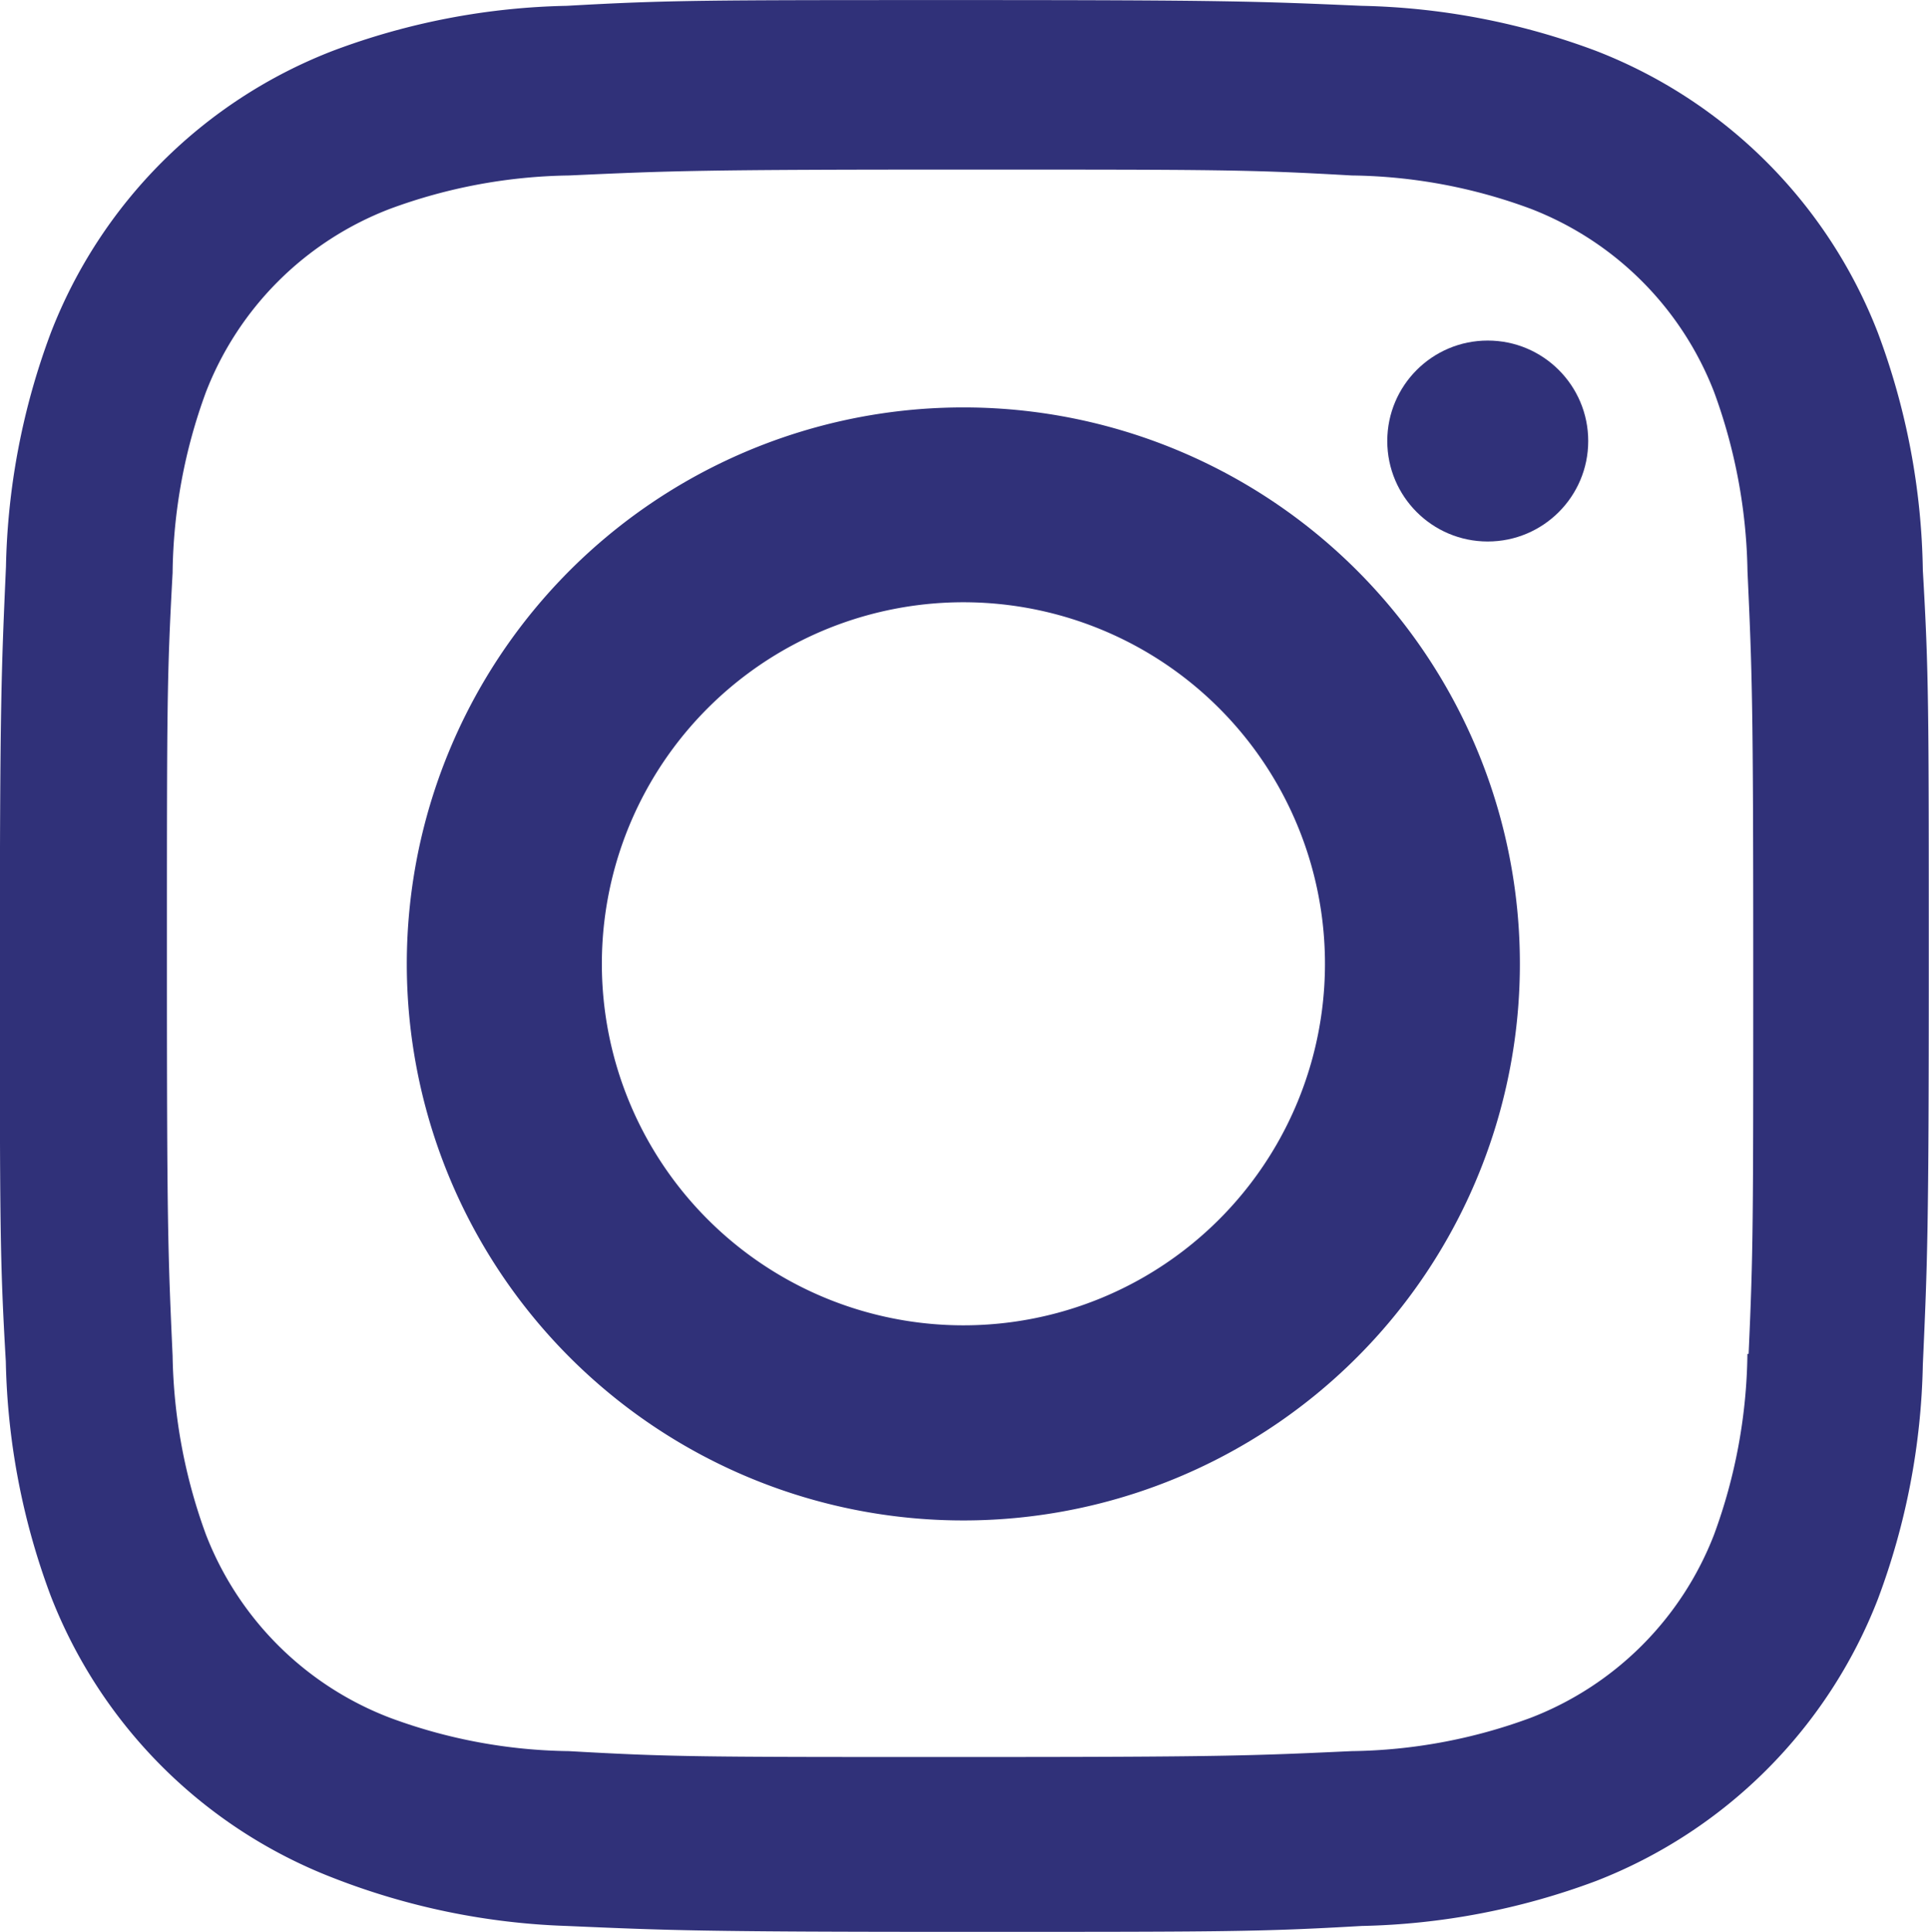 <svg xmlns="http://www.w3.org/2000/svg" width="27.493" height="27.535" viewBox="0 0 27.493 27.535">
  <path id="Path_8" data-name="Path 8" d="M15.3,7.377a7.932,7.932,0,1,0,7.929,7.932A7.93,7.93,0,0,0,15.3,7.377Zm0,13.083a5.153,5.153,0,1,1,5.151-5.153A5.152,5.152,0,0,1,15.3,20.46Z" transform="translate(-1.567 -1.57)" fill="#303179"/>
  <circle id="Ellipse_1" data-name="Ellipse 1" cx="1.432" cy="1.432" r="1.432" transform="translate(19.772 4.854)" fill="#303179"/>
  <path id="Path_9" data-name="Path 9" d="M29.766,7.747a7.03,7.03,0,0,0-4.02-4.018,10.085,10.085,0,0,0-3.337-.641c-1.47-.064-1.936-.082-5.664-.082s-4.206,0-5.664.082a10.006,10.006,0,0,0-3.334.641,7.023,7.023,0,0,0-4.02,4.018,10.053,10.053,0,0,0-.64,3.337C3.022,12.553,3,13.019,3,16.748s0,4.2.085,5.664a10.069,10.069,0,0,0,.64,3.339,7.038,7.038,0,0,0,4.021,4.018,10.052,10.052,0,0,0,3.336.687c1.47.064,1.936.084,5.664.084s4.206,0,5.664-.084a10.1,10.1,0,0,0,3.337-.64,7.043,7.043,0,0,0,4.02-4.02,10.053,10.053,0,0,0,.64-3.337c.066-1.469.085-1.934.085-5.664s0-4.2-.085-5.664A10.047,10.047,0,0,0,29.766,7.747ZM27.907,22.3a7.7,7.7,0,0,1-.475,2.577,4.56,4.56,0,0,1-2.614,2.612,7.61,7.61,0,0,1-2.55.475c-1.45.067-1.86.084-5.579.084s-4.1,0-5.58-.084a7.572,7.572,0,0,1-2.548-.475,4.557,4.557,0,0,1-2.624-2.612,7.756,7.756,0,0,1-.475-2.548c-.066-1.45-.081-1.86-.081-5.579s0-4.1.081-5.58a7.691,7.691,0,0,1,.475-2.576A4.559,4.559,0,0,1,8.562,5.981a7.649,7.649,0,0,1,2.548-.475c1.452-.066,1.86-.084,5.58-.084s4.1,0,5.579.084a7.572,7.572,0,0,1,2.55.475,4.566,4.566,0,0,1,2.614,2.614,7.756,7.756,0,0,1,.475,2.548c.066,1.452.082,1.86.082,5.58s0,4.119-.066,5.579h-.017Z" transform="translate(-3.002 -3.005)" fill="#303179"/>
</svg>
